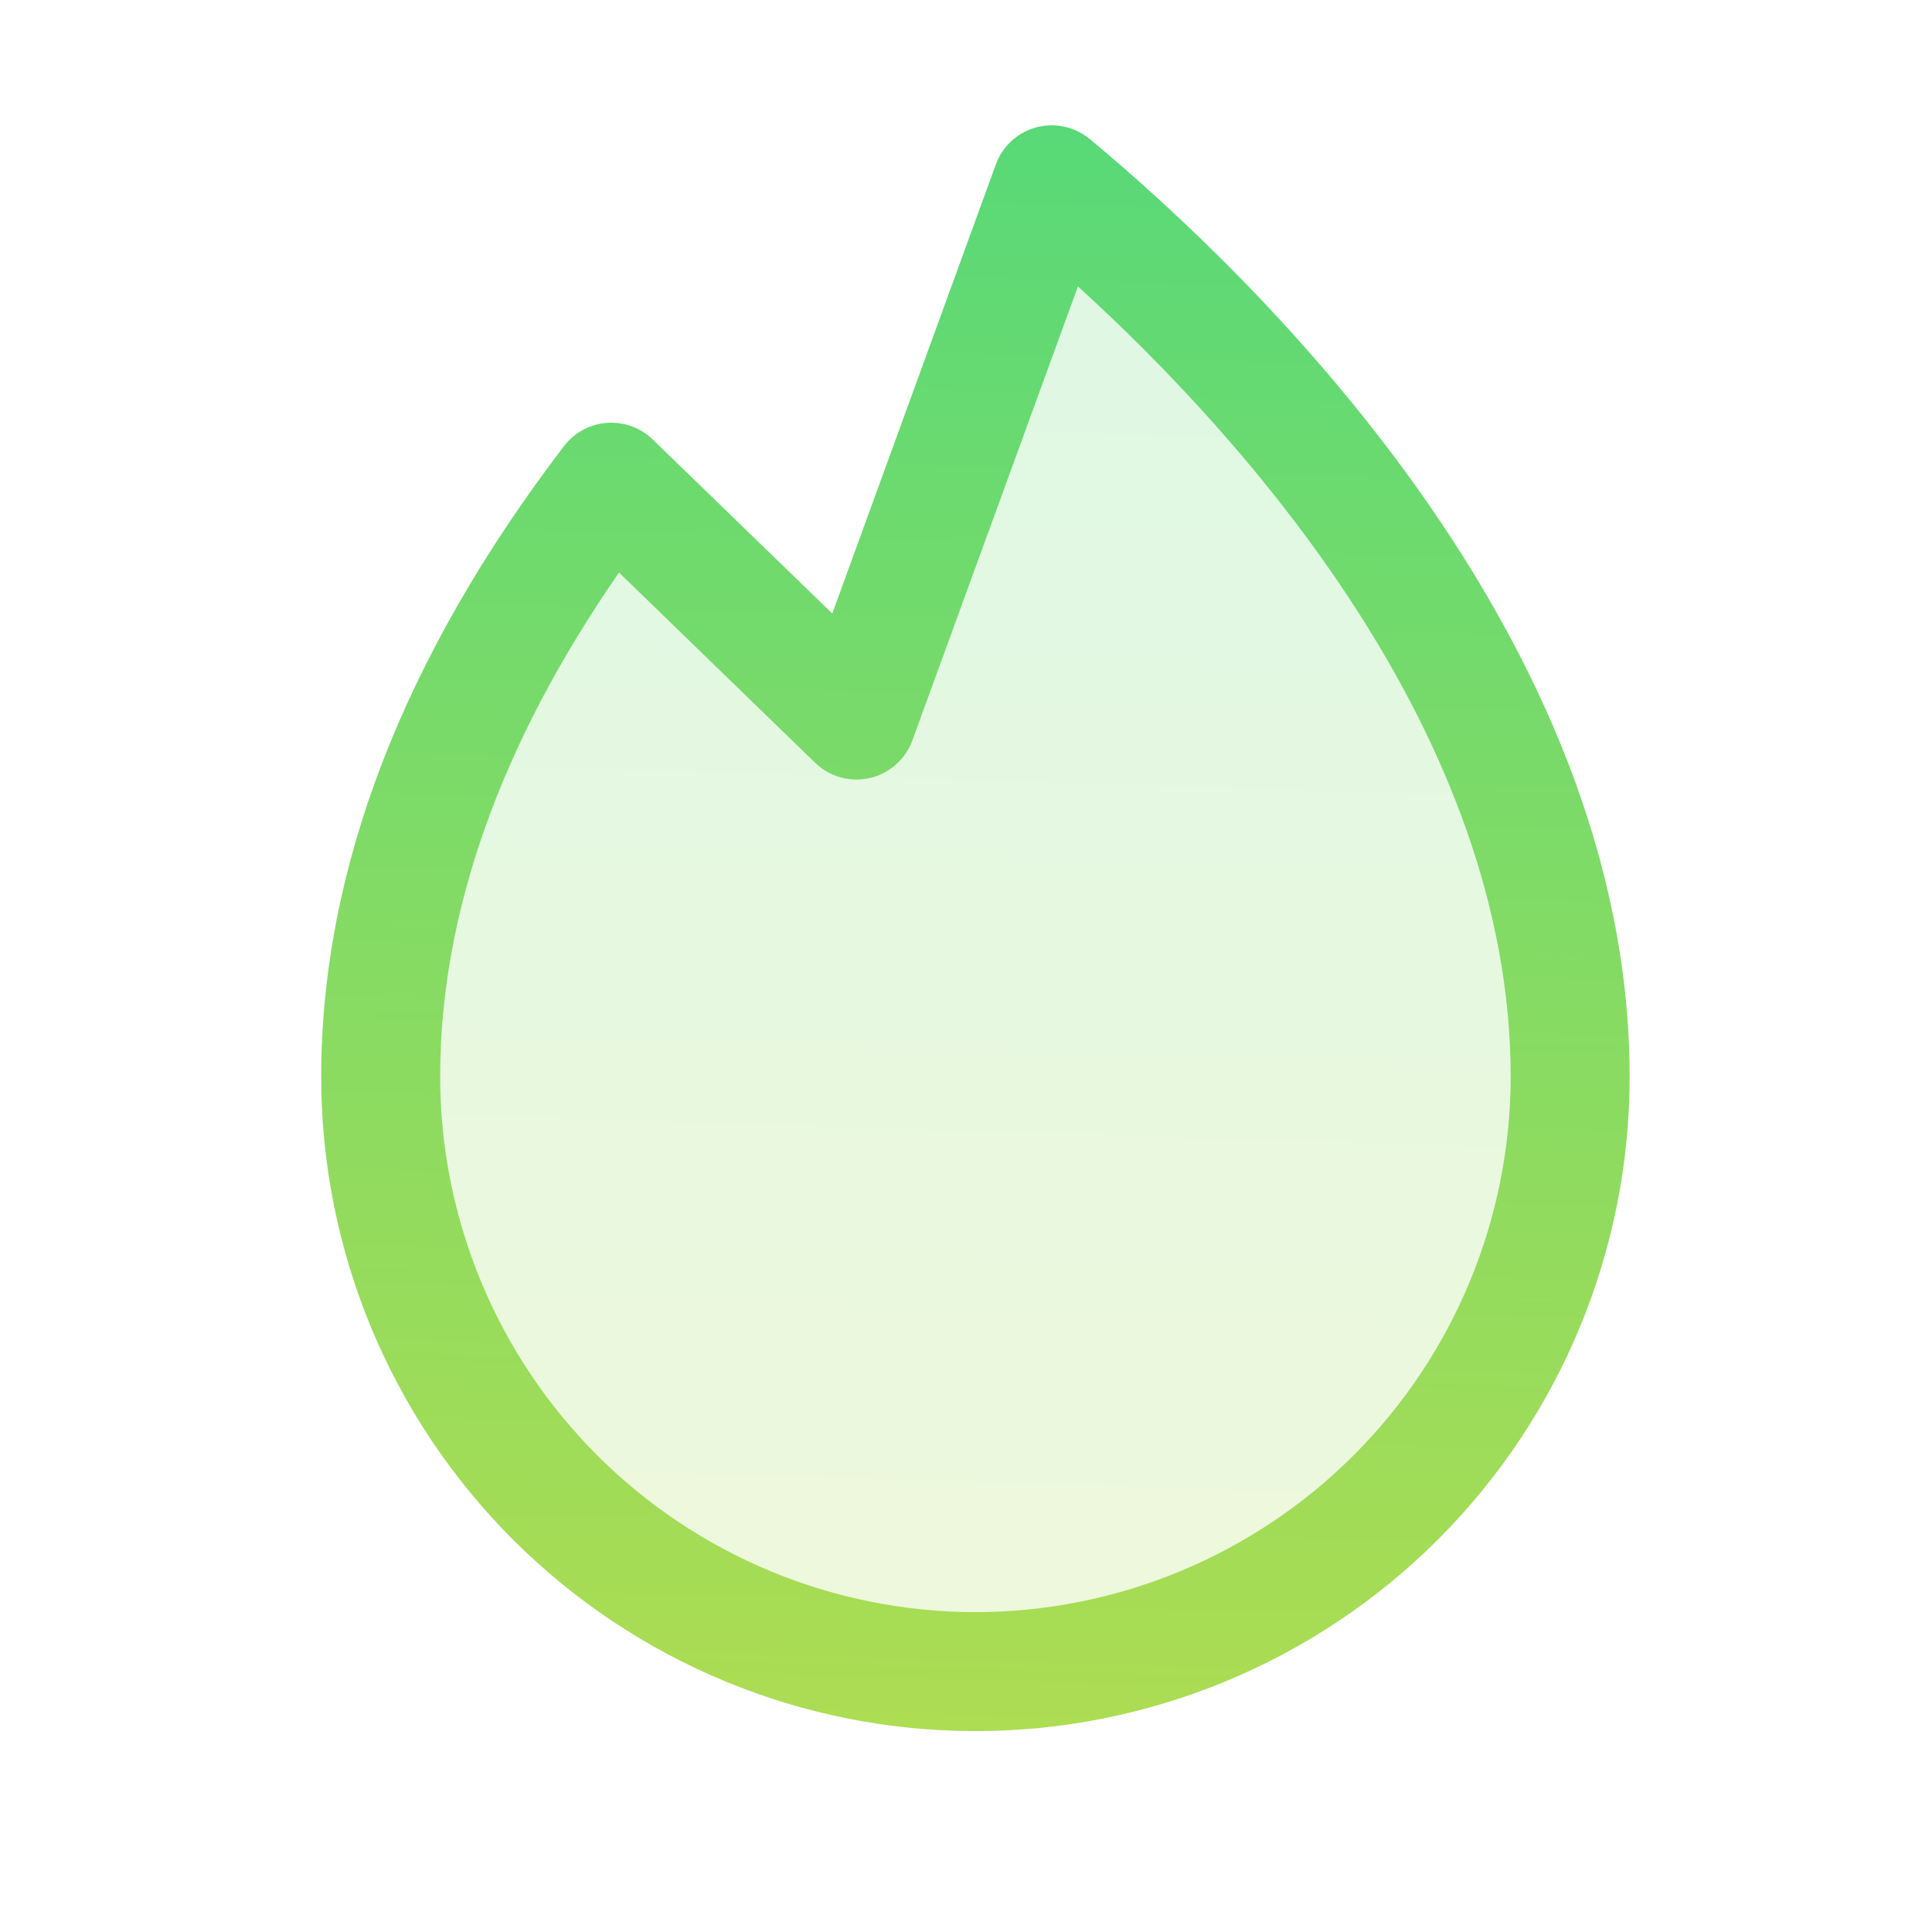 <svg width="67" height="67" viewBox="0 0 67 67" fill="none" xmlns="http://www.w3.org/2000/svg">
<path opacity="0.2" d="M54.451 37.346C54.451 42.816 52.278 48.062 48.41 51.93C44.543 55.798 39.297 57.971 33.826 57.971C28.356 57.971 23.11 55.798 19.242 51.93C15.374 48.062 13.201 42.816 13.201 37.346C13.201 29.464 16.919 22.326 21.194 16.721L29.701 24.971L36.474 6.408C42.04 11.028 54.451 22.947 54.451 37.346Z" fill="url(#paint0_linear_3301_12402)"/>
<path d="M37.792 4.822C37.537 4.611 37.236 4.464 36.913 4.393C36.59 4.323 36.255 4.331 35.935 4.417C35.616 4.503 35.322 4.665 35.079 4.888C34.835 5.112 34.649 5.391 34.535 5.701L28.863 21.276L22.635 15.24C22.426 15.038 22.176 14.881 21.902 14.782C21.628 14.683 21.336 14.643 21.045 14.664C20.755 14.686 20.472 14.769 20.216 14.908C19.96 15.047 19.736 15.238 19.559 15.47C13.975 22.787 11.139 30.147 11.139 37.345C11.139 43.362 13.529 49.133 17.784 53.388C22.039 57.642 27.809 60.033 33.826 60.033C39.843 60.033 45.614 57.642 49.869 53.388C54.124 49.133 56.514 43.362 56.514 37.345C56.514 22.018 43.42 9.502 37.792 4.822ZM33.826 55.908C28.905 55.902 24.187 53.945 20.707 50.465C17.227 46.985 15.269 42.267 15.264 37.345C15.264 31.673 17.35 25.798 21.467 19.855L28.265 26.45C28.512 26.69 28.815 26.864 29.147 26.957C29.478 27.049 29.828 27.058 30.163 26.981C30.498 26.904 30.809 26.744 31.067 26.517C31.325 26.289 31.522 26 31.64 25.677L37.382 9.932C43.162 15.194 52.389 25.463 52.389 37.345C52.383 42.267 50.426 46.985 46.946 50.465C43.466 53.945 38.748 55.902 33.826 55.908Z" fill="url(#paint1_linear_3301_12402)"/>
<defs>
<linearGradient id="paint0_linear_3301_12402" x1="-961.511" y1="63.463" x2="-958.433" y2="-38.011" gradientUnits="userSpaceOnUse">
<stop stop-color="#E8DF38"/>
<stop offset="1" stop-color="#41D882"/>
</linearGradient>
<linearGradient id="paint1_linear_3301_12402" x1="-1061.05" y1="65.965" x2="-1057.78" y2="-43.63" gradientUnits="userSpaceOnUse">
<stop stop-color="#E8DF38"/>
<stop offset="1" stop-color="#41D882"/>
</linearGradient>
</defs>
</svg>
